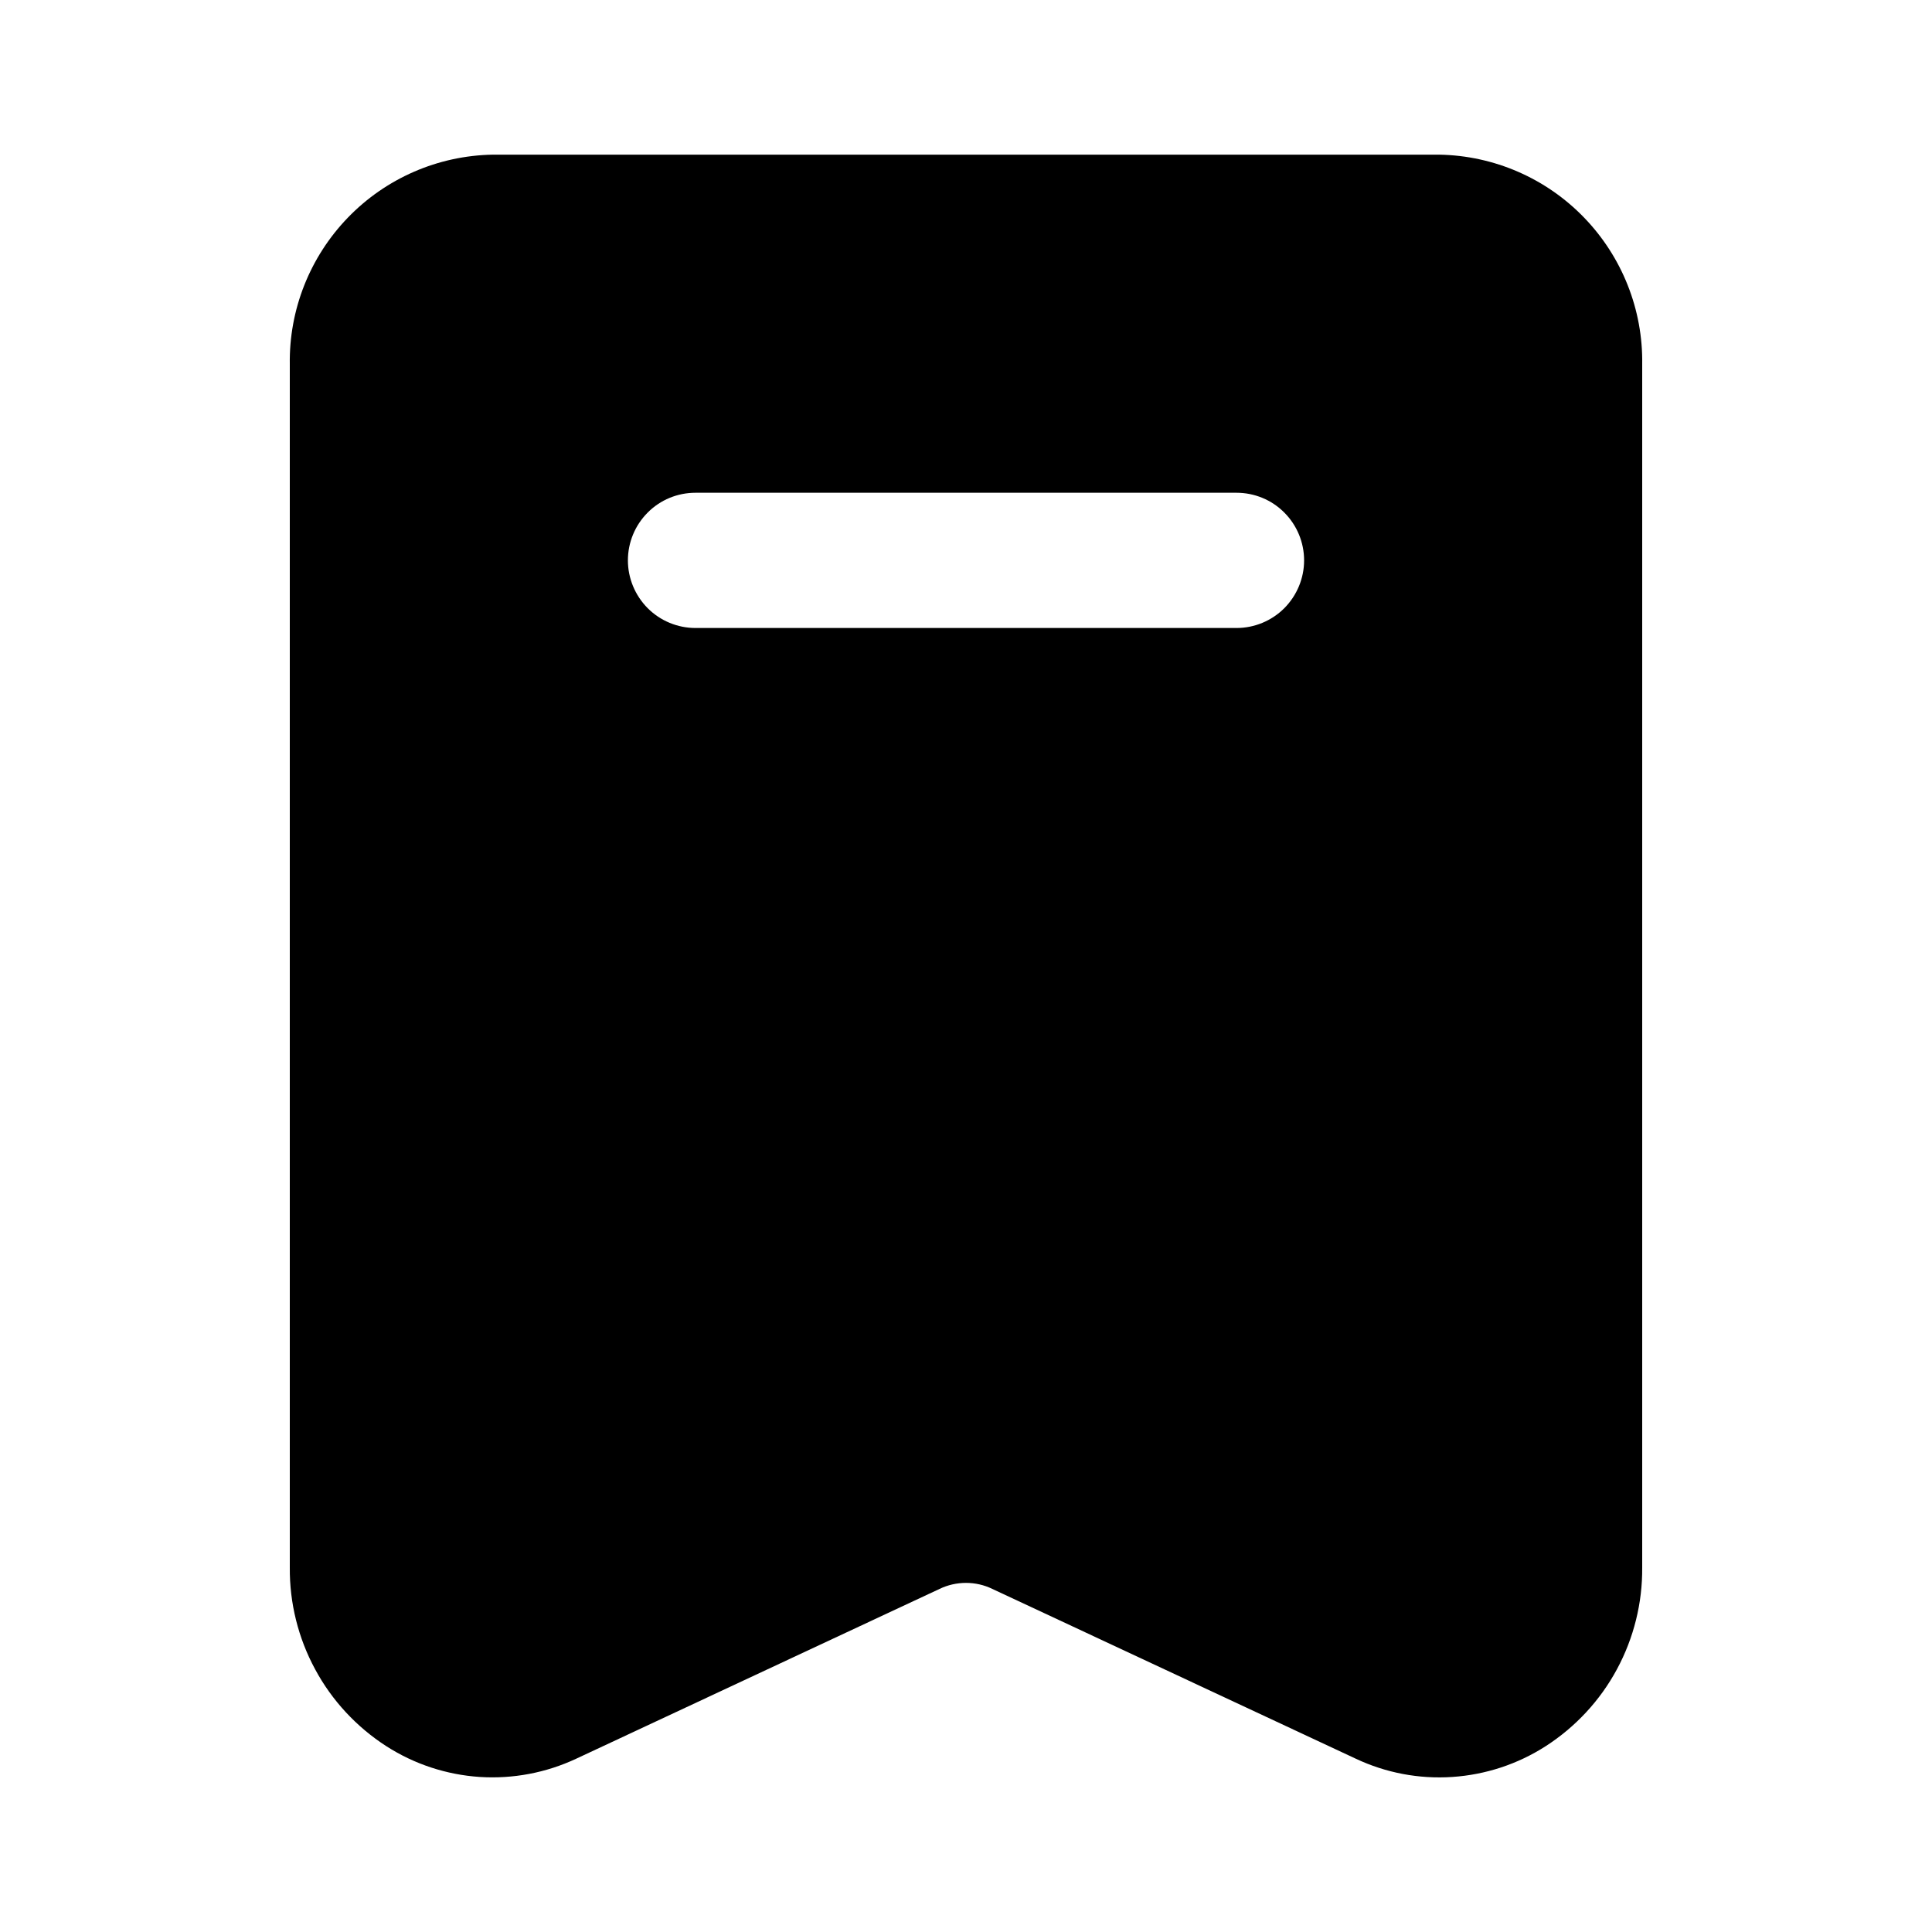 <svg width="20" height="20" viewBox="0 0 20 20" fill="none" xmlns="http://www.w3.org/2000/svg">
<path d="M14.9 1.601H5.1C4.534 1.611 3.995 1.845 3.601 2.253C3.208 2.66 2.991 3.206 3 3.773V16.227C2.997 16.594 3.087 16.957 3.262 17.28C3.436 17.604 3.691 17.878 4 18.077C4.29 18.263 4.622 18.372 4.966 18.395C5.31 18.417 5.653 18.352 5.965 18.206L9.727 16.448C9.812 16.407 9.906 16.386 10 16.386C10.094 16.386 10.187 16.407 10.272 16.448L14.035 18.206C14.347 18.353 14.69 18.418 15.034 18.395C15.378 18.372 15.71 18.263 16 18.077C16.309 17.878 16.564 17.604 16.738 17.281C16.913 16.957 17.003 16.594 17 16.227V3.773C17.009 3.206 16.792 2.66 16.399 2.253C16.005 1.845 15.466 1.611 14.9 1.601ZM12.8 6.501H7.2C7.014 6.501 6.836 6.427 6.705 6.296C6.574 6.164 6.5 5.986 6.5 5.801C6.5 5.615 6.574 5.437 6.705 5.306C6.836 5.174 7.014 5.101 7.2 5.101H12.8C12.986 5.101 13.164 5.174 13.295 5.306C13.426 5.437 13.5 5.615 13.5 5.801C13.5 5.986 13.426 6.164 13.295 6.296C13.164 6.427 12.986 6.501 12.8 6.501Z" fill="currentColor"/>
</svg>

